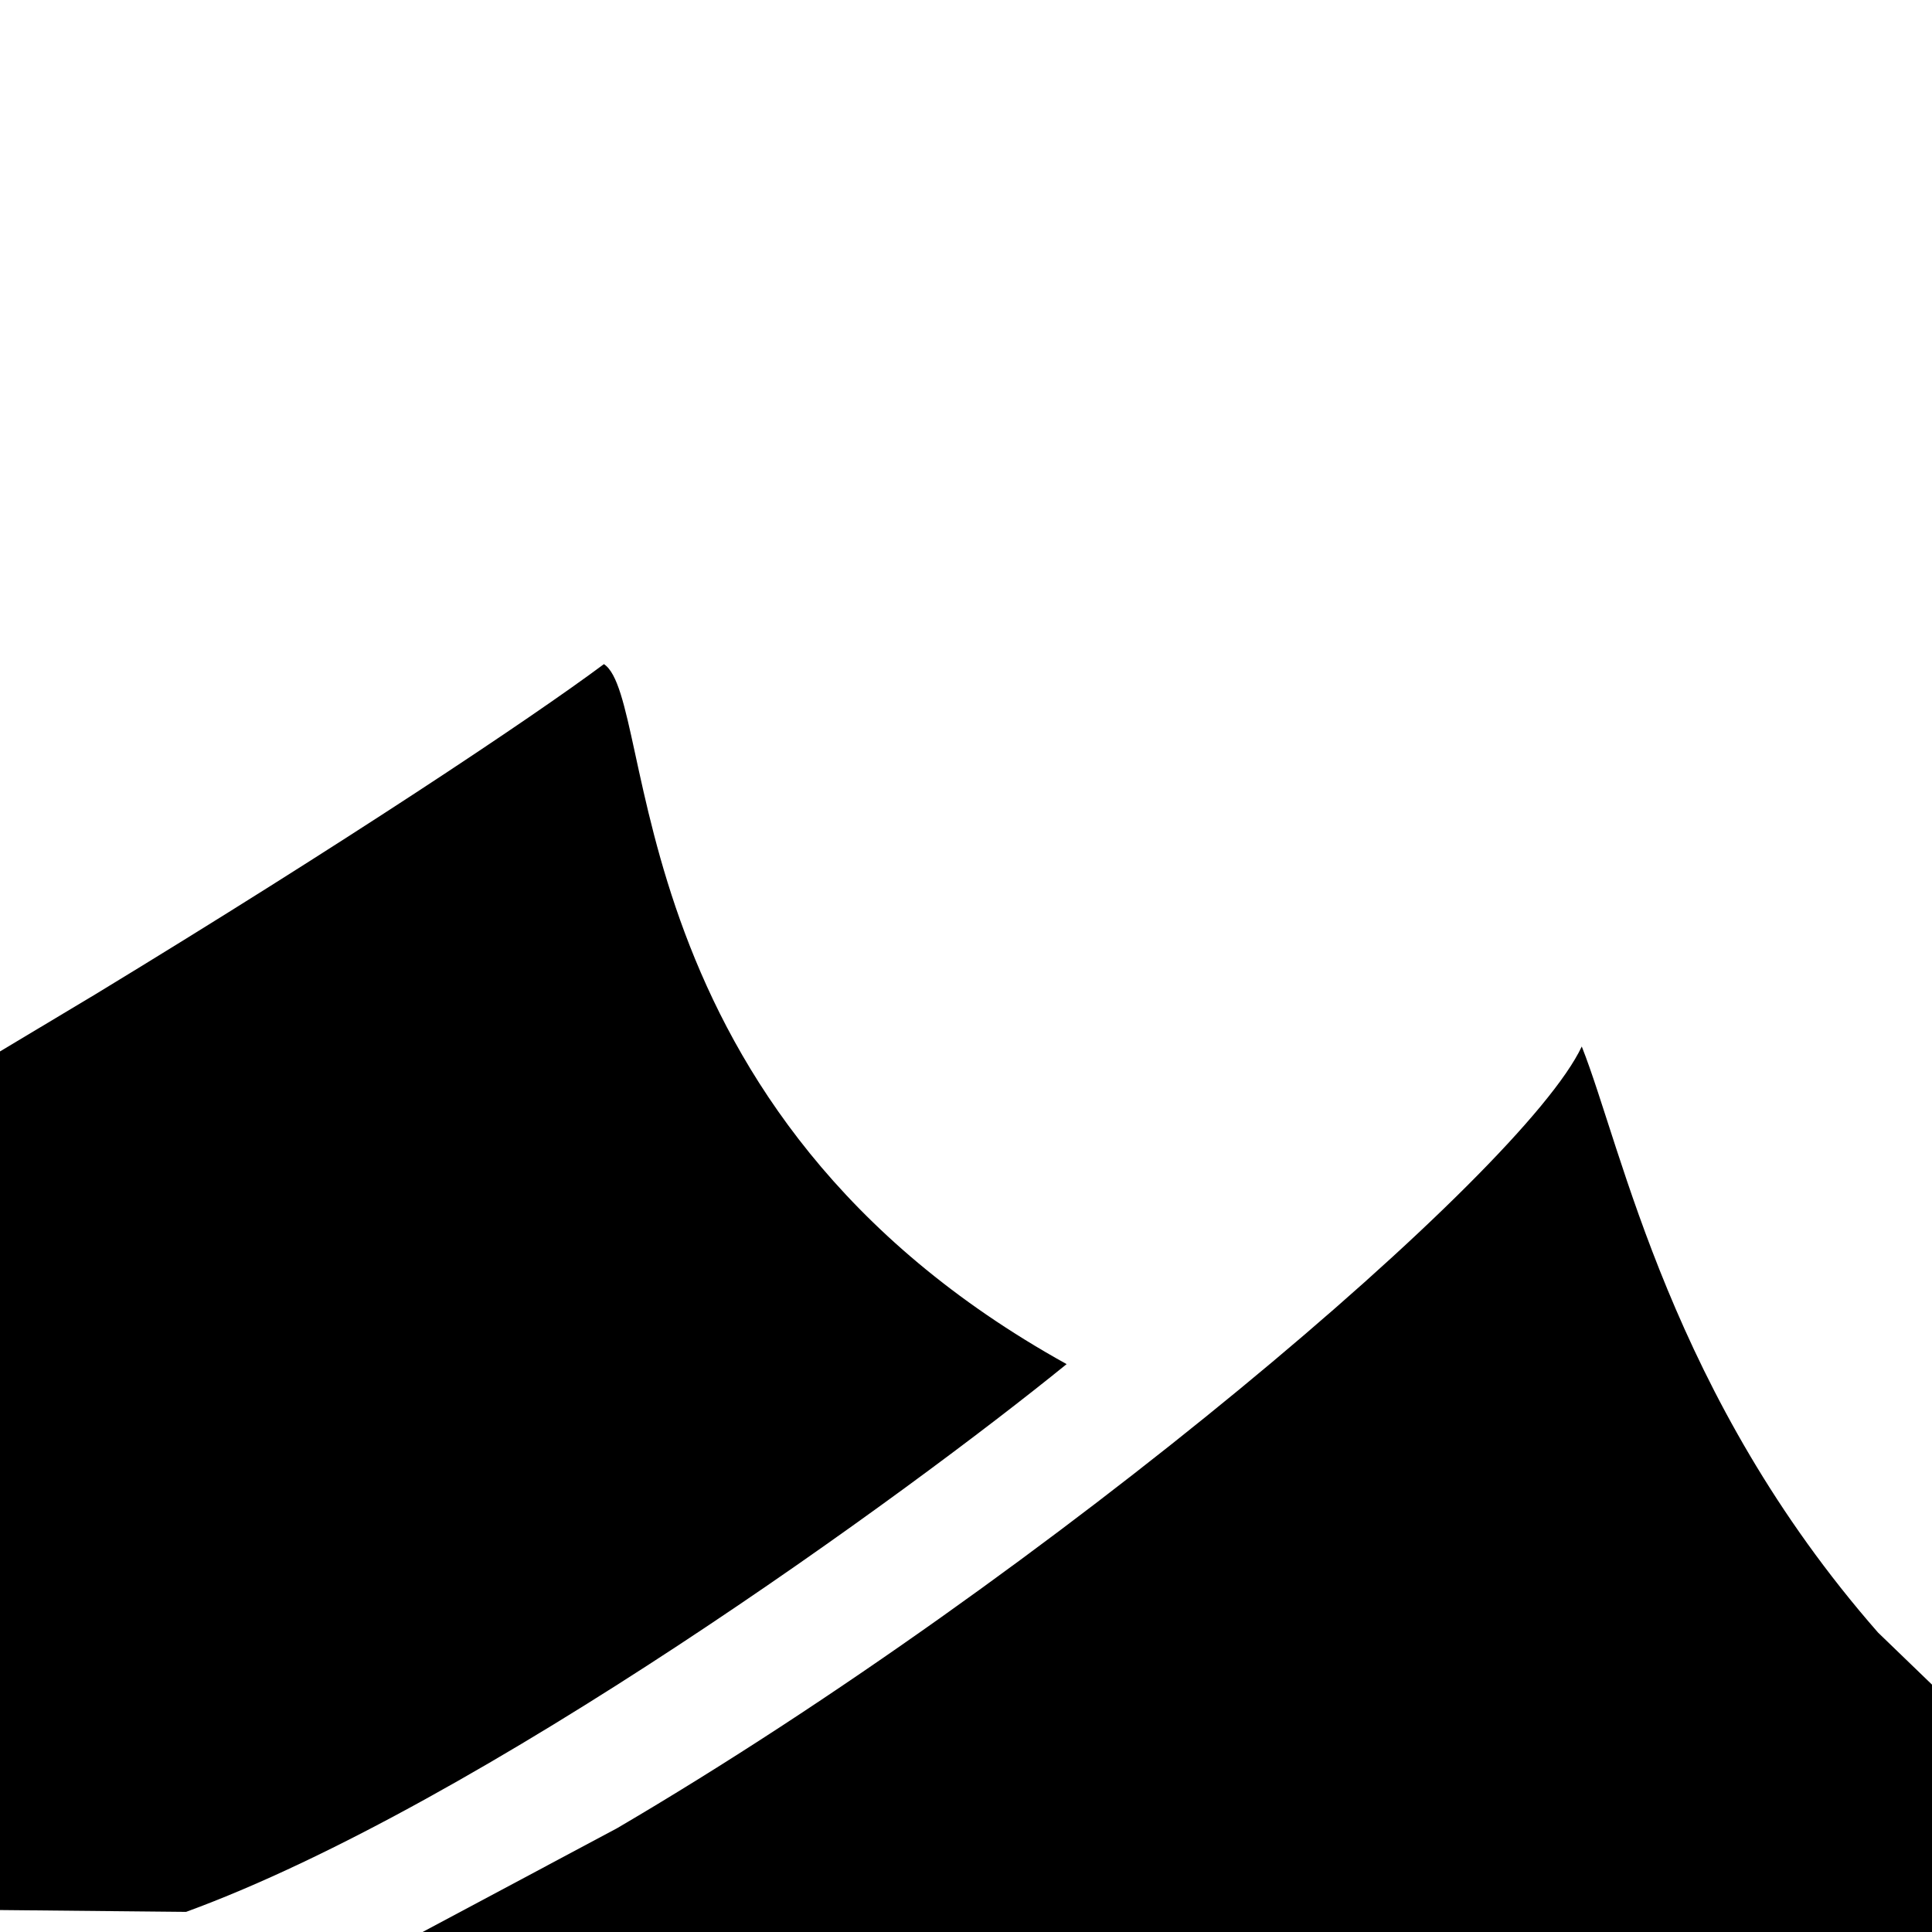 <svg xmlns="http://www.w3.org/2000/svg" xmlns:xlink="http://www.w3.org/1999/xlink" viewBox="0 0 96 96">
    <path d="M30.009 33C32.696 34.762 30.37 55.244 53 67.782 45.184 74.131 23.915 89.641 9.246 95L0 94.909 0 52.245 4.733 49.41C17.106 41.886 26.395 35.692 30.009 33Z" />
    <path d="M78.597 52C80.63 57.129 83.01 69.351 93.319 81.121L96 83.708 96 96 21 96 30.66 90.844C52.129 78.25 75.657 58.249 78.597 52Z" />
    <style>
        path {
            fill: black;
        }
        @media (prefers-color-scheme: dark) {
            path {
                fill: white;
            }
        }
    </style>
</svg>
